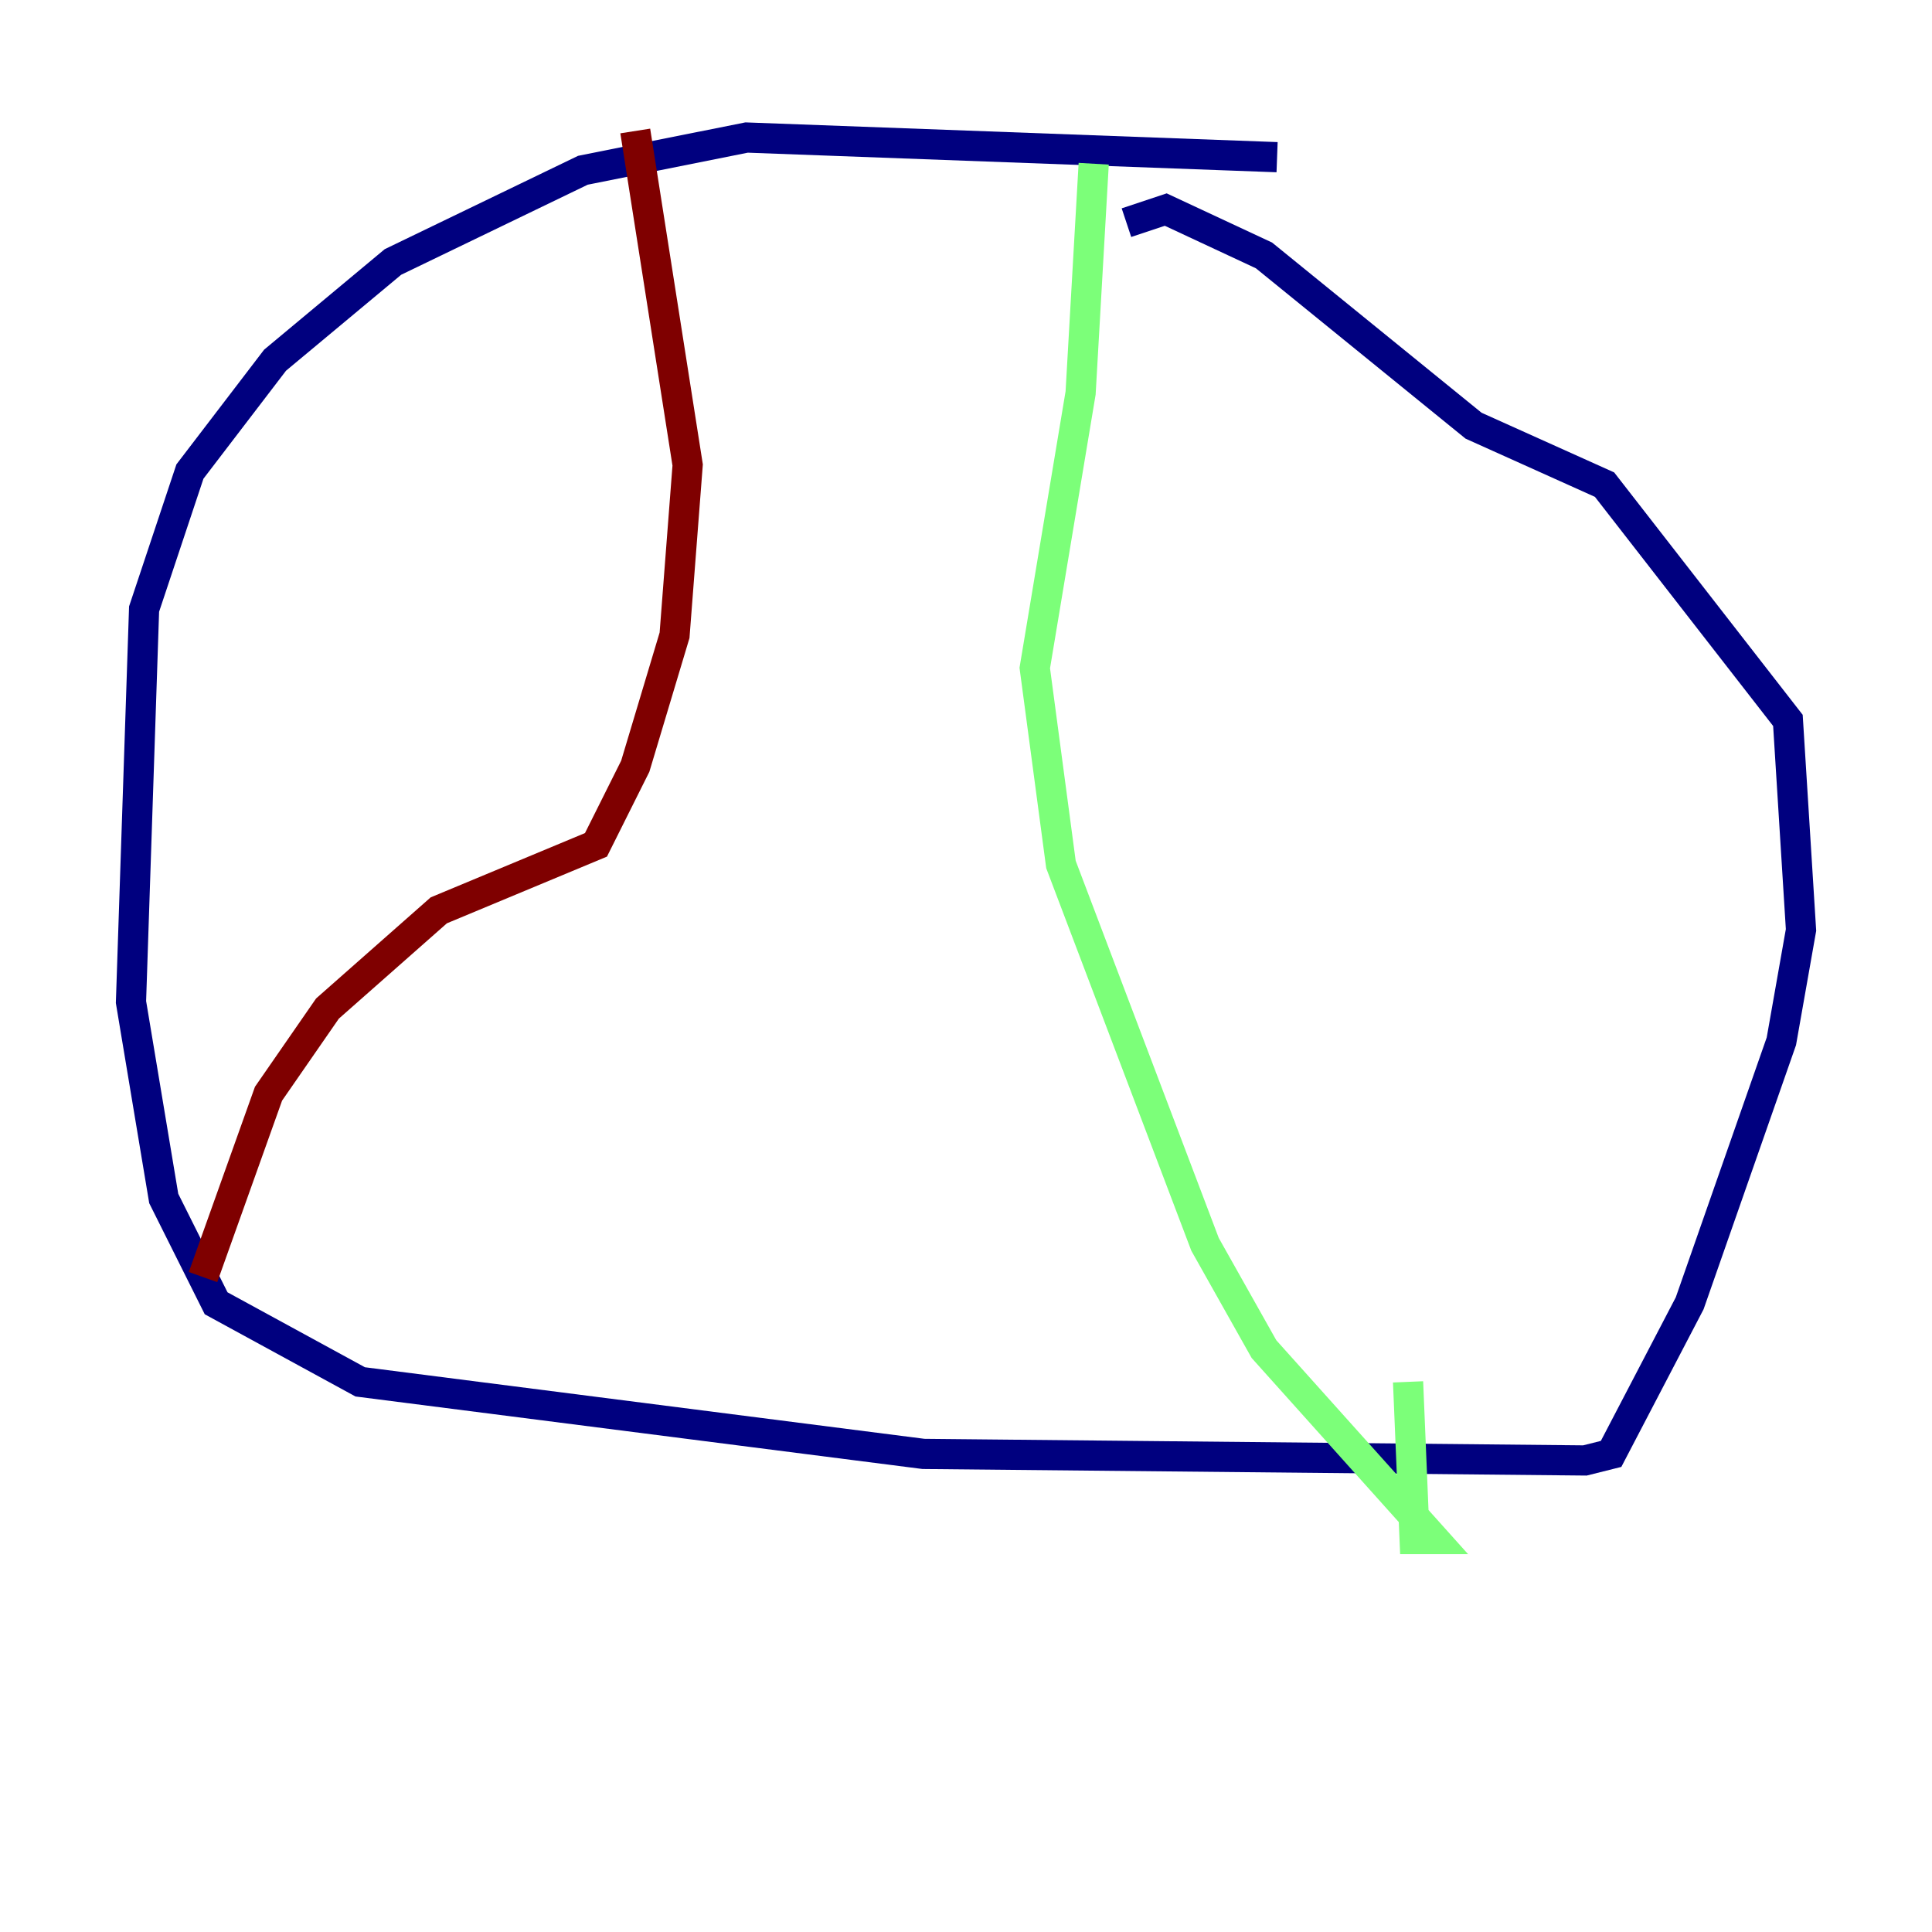 <?xml version="1.0" encoding="utf-8" ?>
<svg baseProfile="tiny" height="128" version="1.2" viewBox="0,0,128,128" width="128" xmlns="http://www.w3.org/2000/svg" xmlns:ev="http://www.w3.org/2001/xml-events" xmlns:xlink="http://www.w3.org/1999/xlink"><defs /><polyline fill="none" points="84.61,10.414 49.464,9.112 38.617,11.281 26.034,17.356 18.224,23.864 12.583,31.241 9.546,40.352 8.678,66.386 10.848,79.403 14.319,86.346 23.864,91.552 61.18,96.325 105.003,96.759 106.739,96.325 111.946,86.346 118.02,68.99 119.322,61.614 118.454,47.729 106.305,32.108 97.627,28.203 83.742,16.922 77.234,13.885 74.63,14.752" stroke="#00007f" stroke-width="2" /><polyline fill="none" points="72.461,10.848 71.593,26.034 68.556,44.258 70.291,57.275 79.837,82.441 83.742,89.383 95.024,101.966 93.722,101.966 93.288,91.552" stroke="#7cff79" stroke-width="2" /><polyline fill="none" points="42.088,8.678 45.559,30.807 44.691,42.088 42.088,50.766 39.485,55.973 29.071,60.312 21.695,66.82 17.79,72.461 13.451,84.61" stroke="#7f0000" stroke-width="2" /></svg>